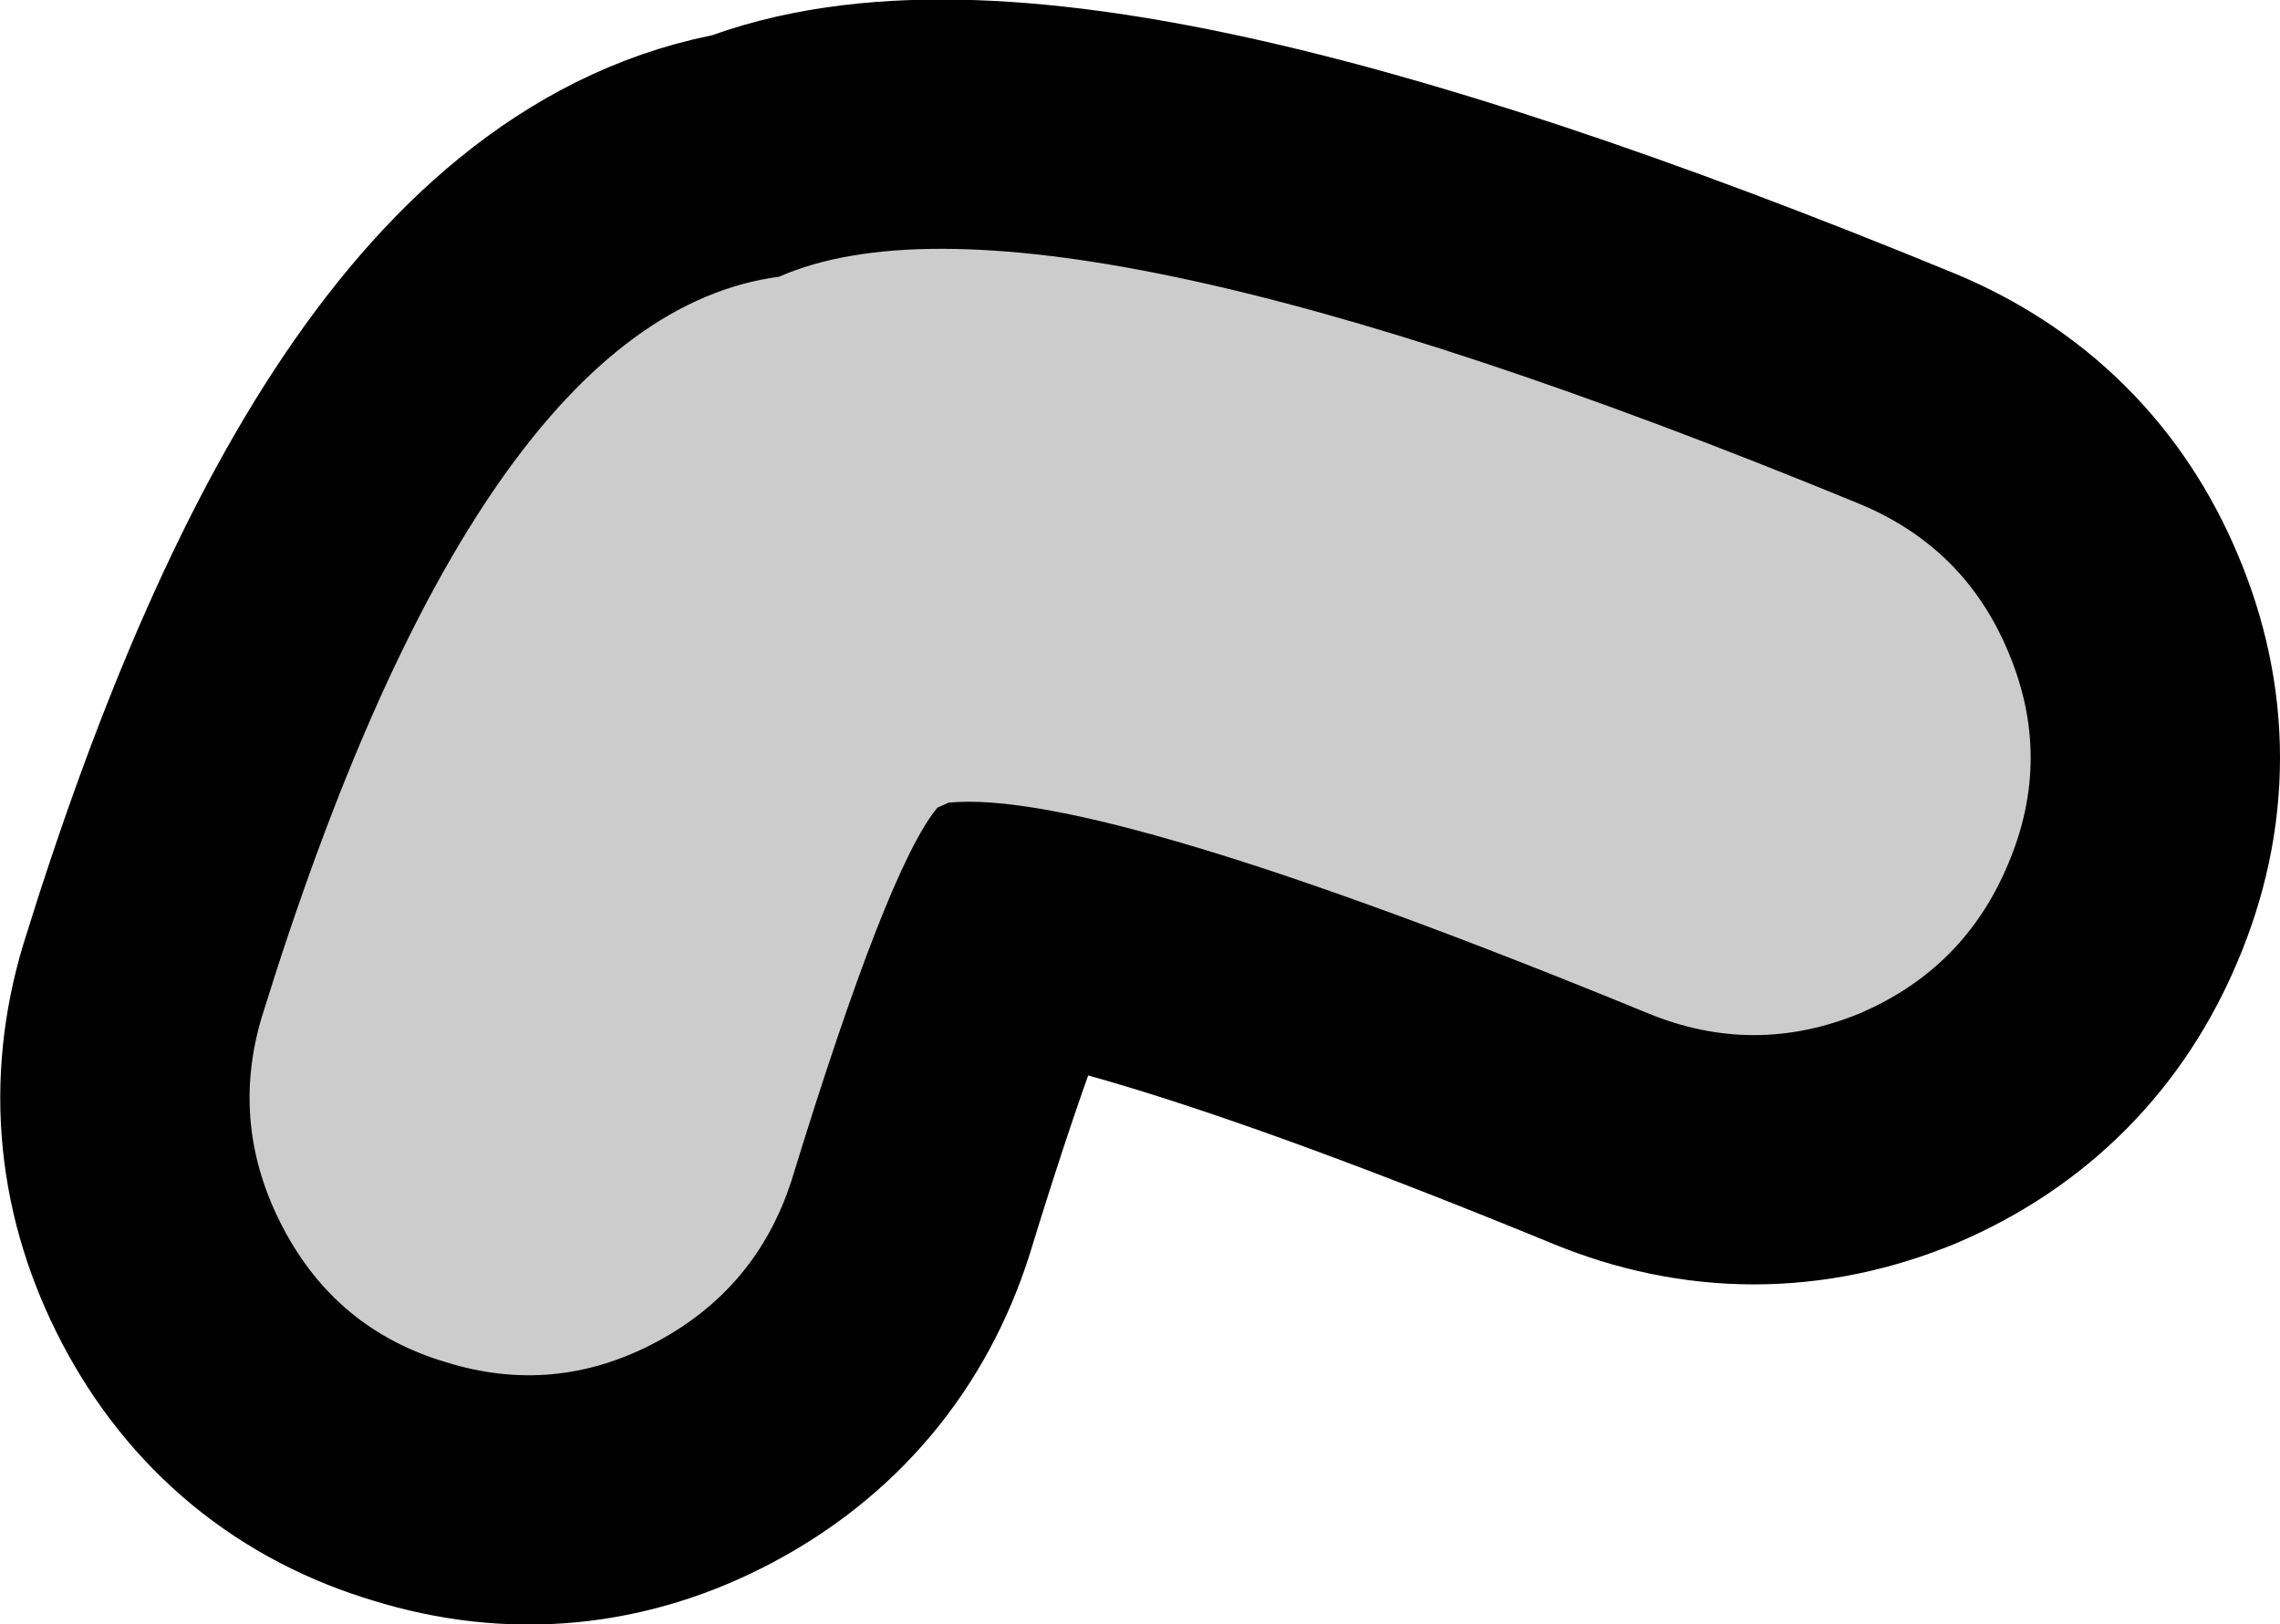 <?xml version="1.0" encoding="UTF-8" standalone="no"?>
<svg xmlns:xlink="http://www.w3.org/1999/xlink" height="65.15px" width="91.45px" xmlns="http://www.w3.org/2000/svg">
  <g transform="matrix(1.0, 0.0, 0.0, 1.0, -4.6, -62.55)">
    <path d="M42.65 94.75 L42.2 94.95 Q40.2 97.35 36.35 109.9 34.95 114.25 30.9 116.4 26.85 118.55 22.5 117.2 18.1 115.9 15.95 111.8 13.8 107.7 15.1 103.35 23.8 75.25 35.85 73.65 46.1 69.15 79.15 82.75 83.4 84.5 85.15 88.7 86.95 92.95 85.15 97.2 83.4 101.4 79.2 103.2 74.95 104.95 70.7 103.2 48.65 94.15 42.65 94.75" fill="#cccccc" fill-rule="evenodd" stroke="none"/>
    <path d="M42.65 94.75 Q48.65 94.15 70.7 103.2 74.95 104.95 79.2 103.2 83.4 101.4 85.15 97.2 86.95 92.95 85.15 88.7 83.4 84.5 79.15 82.75 46.1 69.15 35.85 73.65 23.8 75.25 15.1 103.35 13.8 107.7 15.95 111.8 18.1 115.9 22.5 117.2 26.85 118.55 30.9 116.4 34.95 114.25 36.35 109.9 40.2 97.35 42.2 94.95 L42.65 94.75 Z" fill="none" stroke="#000000" stroke-linecap="round" stroke-linejoin="round" stroke-width="20.0"/>
    <path d="M42.65 94.75 L42.2 94.95 Q40.2 97.35 36.35 109.9 34.95 114.25 30.9 116.4 26.85 118.55 22.5 117.2 18.1 115.9 15.95 111.8 13.8 107.7 15.1 103.35 23.8 75.25 35.85 73.65 46.1 69.15 79.15 82.75 83.4 84.5 85.15 88.7 86.95 92.95 85.15 97.2 83.4 101.4 79.2 103.2 74.95 104.95 70.7 103.2 48.65 94.15 42.65 94.75" fill="#cccccc" fill-rule="evenodd" stroke="none"/>
  </g>
</svg>
